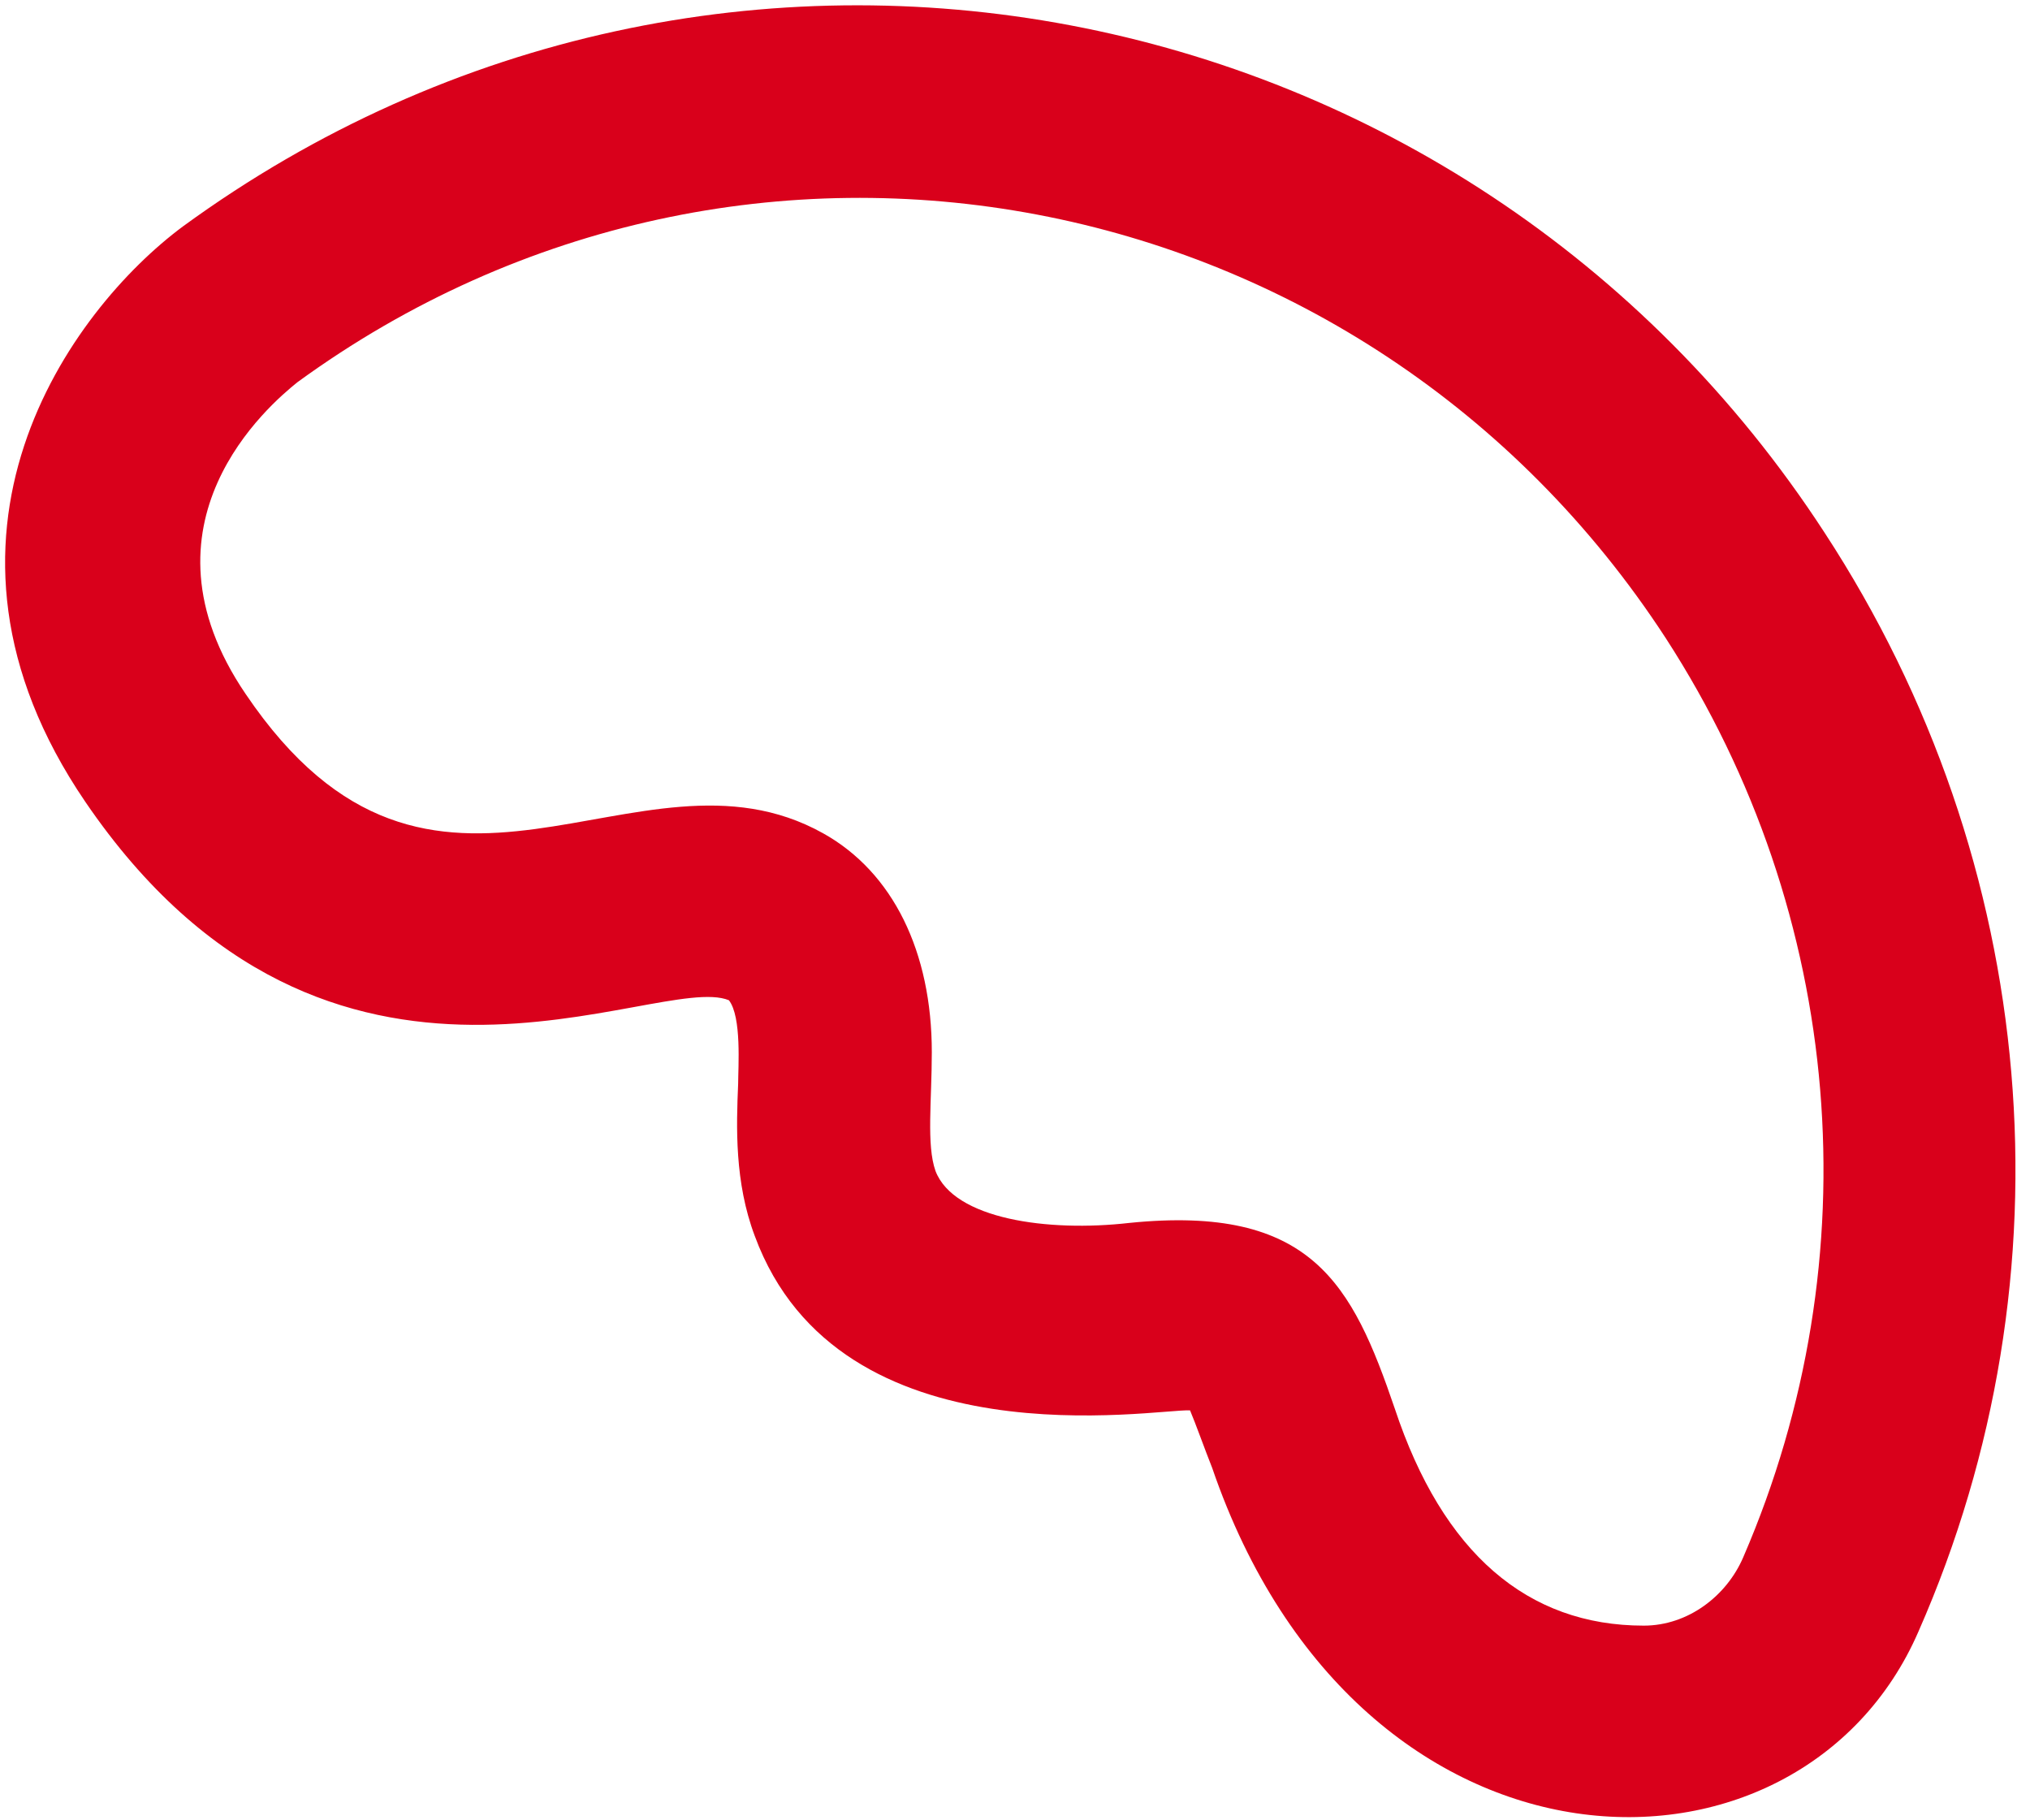 ﻿<?xml version="1.0" encoding="utf-8"?>
<svg version="1.1" xmlns:xlink="http://www.w3.org/1999/xlink" width="106px" height="95px" xmlns="http://www.w3.org/2000/svg">
  <g transform="matrix(1 0 0 1 -938 -367 )">
    <path d="M 100.183 85.162  C 108.369 66.56  106.539 45.051  95.271 27.806  C 76.49 -1.066  37.581 -8.623  9.554 11.819  C 3.679 16.179  -4.989 27.999  4.45 41.854  C 17.259 60.65  34.306 50.671  38.062 52.221  C 38.736 53.093  38.544 55.709  38.544 56.581  C 38.448 58.809  38.351 61.716  39.411 64.525  C 43.841 76.539  60.406 73.536  62.14 73.632  C 62.429 74.311  62.91 75.667  63.296 76.636  C 71.001 99.113  94.019 99.404  100.183 85.162  Z M 86.988 33.328  C 96.33 47.764  97.775 65.688  91.033 81.286  C 90.166 83.321  88.144 84.871  85.832 84.871  C 79.765 84.871  75.335 81.093  72.83 73.536  C 70.615 67.044  68.497 62.878  58.962 63.847  C 54.724 64.331  49.812 63.653  48.849 61.134  C 48.368 59.778  48.656 57.453  48.656 54.934  C 48.656 49.702  46.634 45.536  42.974 43.501  C 33.247 38.075  22.653 50.767  12.829 36.235  C 6.761 27.321  14.081 21.12  15.526 19.958  C 38.929 2.906  71.29 9.204  86.988 33.328  Z " fill-rule="nonzero" fill="#d9001b" stroke="none" transform="matrix(1 0 0 1 938 367 )" />
  </g>
</svg>